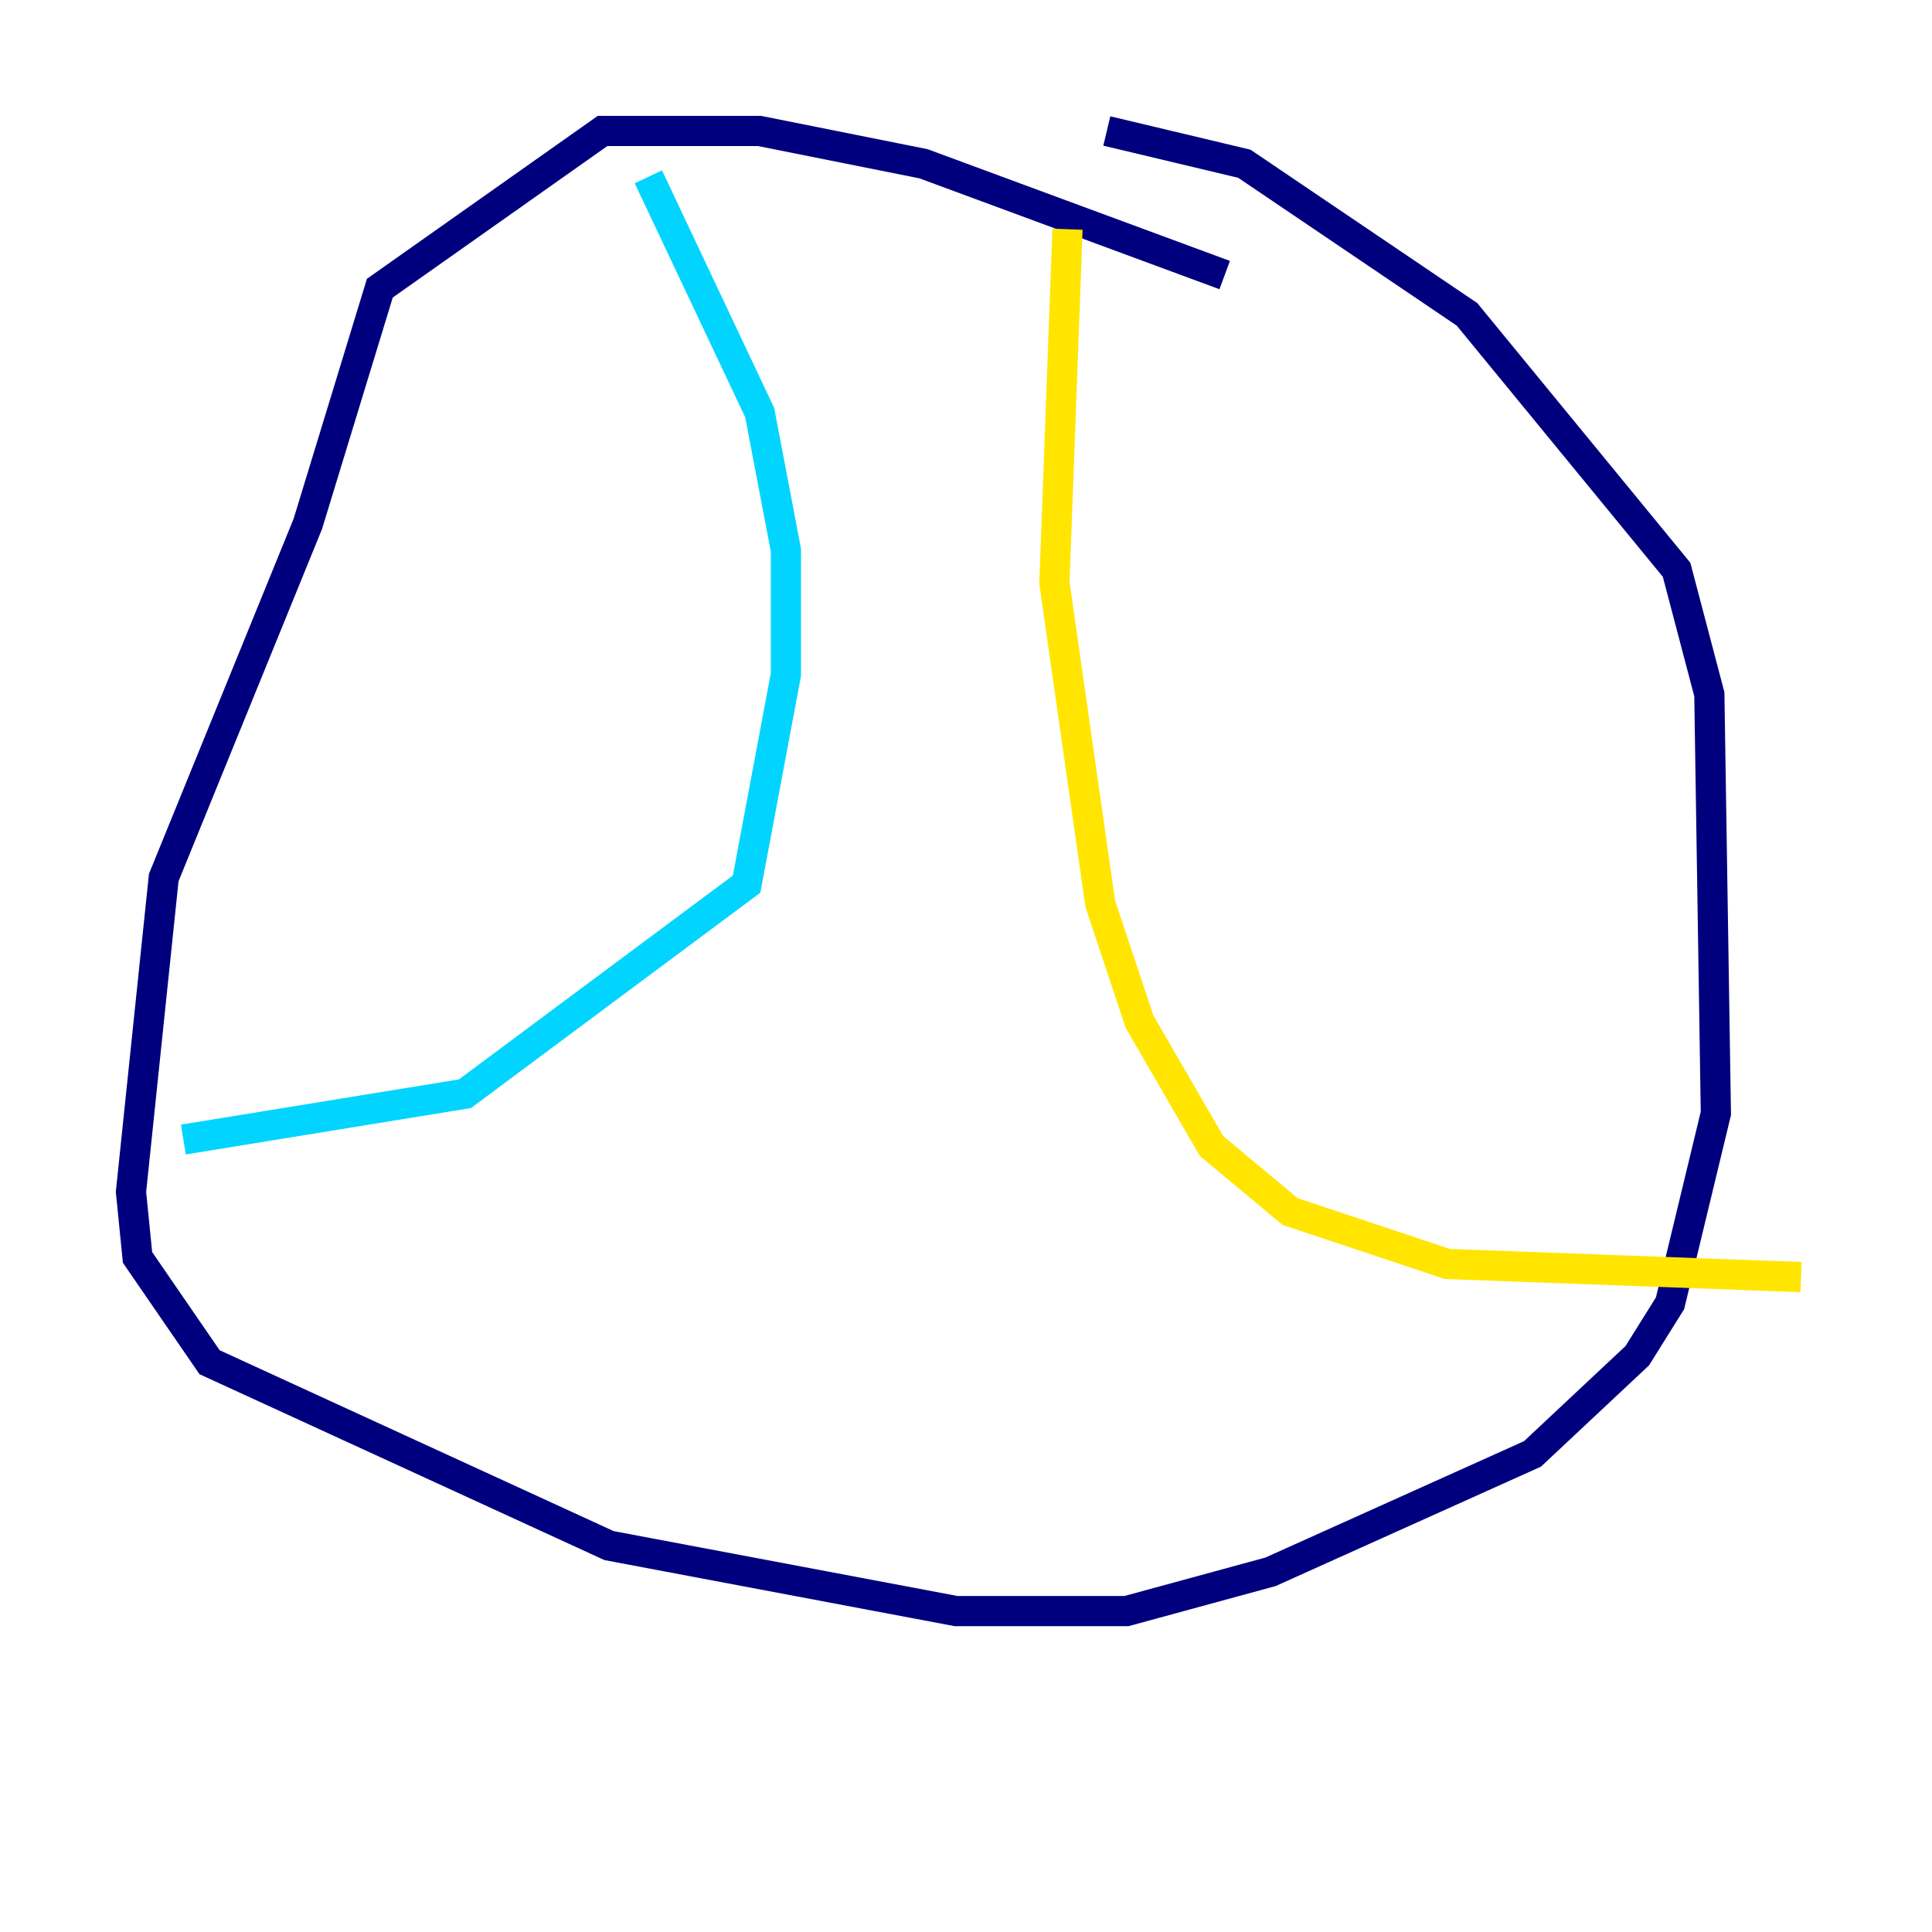 <?xml version="1.0" encoding="utf-8" ?>
<svg baseProfile="tiny" height="128" version="1.2" viewBox="0,0,128,128" width="128" xmlns="http://www.w3.org/2000/svg" xmlns:ev="http://www.w3.org/2001/xml-events" xmlns:xlink="http://www.w3.org/1999/xlink"><defs /><polyline fill="none" points="81.139,18.224 61.18,10.848 50.332,8.678 39.919,8.678 25.166,19.091 20.393,34.712 10.848,58.142 8.678,78.969 9.112,83.308 13.885,90.251 40.352,102.4 63.349,106.739 74.63,106.739 84.176,104.136 101.532,96.325 108.475,89.817 110.644,86.346 113.681,73.763 113.248,45.993 111.078,37.749 97.193,20.827 82.441,10.848 73.329,8.678" stroke="#00007f" stroke-width="2" /><polyline fill="none" points="42.956,11.715 50.332,27.336 52.068,36.447 52.068,44.691 49.464,58.576 30.807,72.461 12.149,75.498" stroke="#00d4ff" stroke-width="2" /><polyline fill="none" points="70.725,15.186 69.858,38.617 72.895,59.878 75.498,67.688 80.271,75.932 85.478,80.271 95.891,83.742 119.322,84.61" stroke="#ffe500" stroke-width="2" /><polyline fill="none" points="119.322,84.61 119.322,84.61" stroke="#7f0000" stroke-width="2" /></svg>